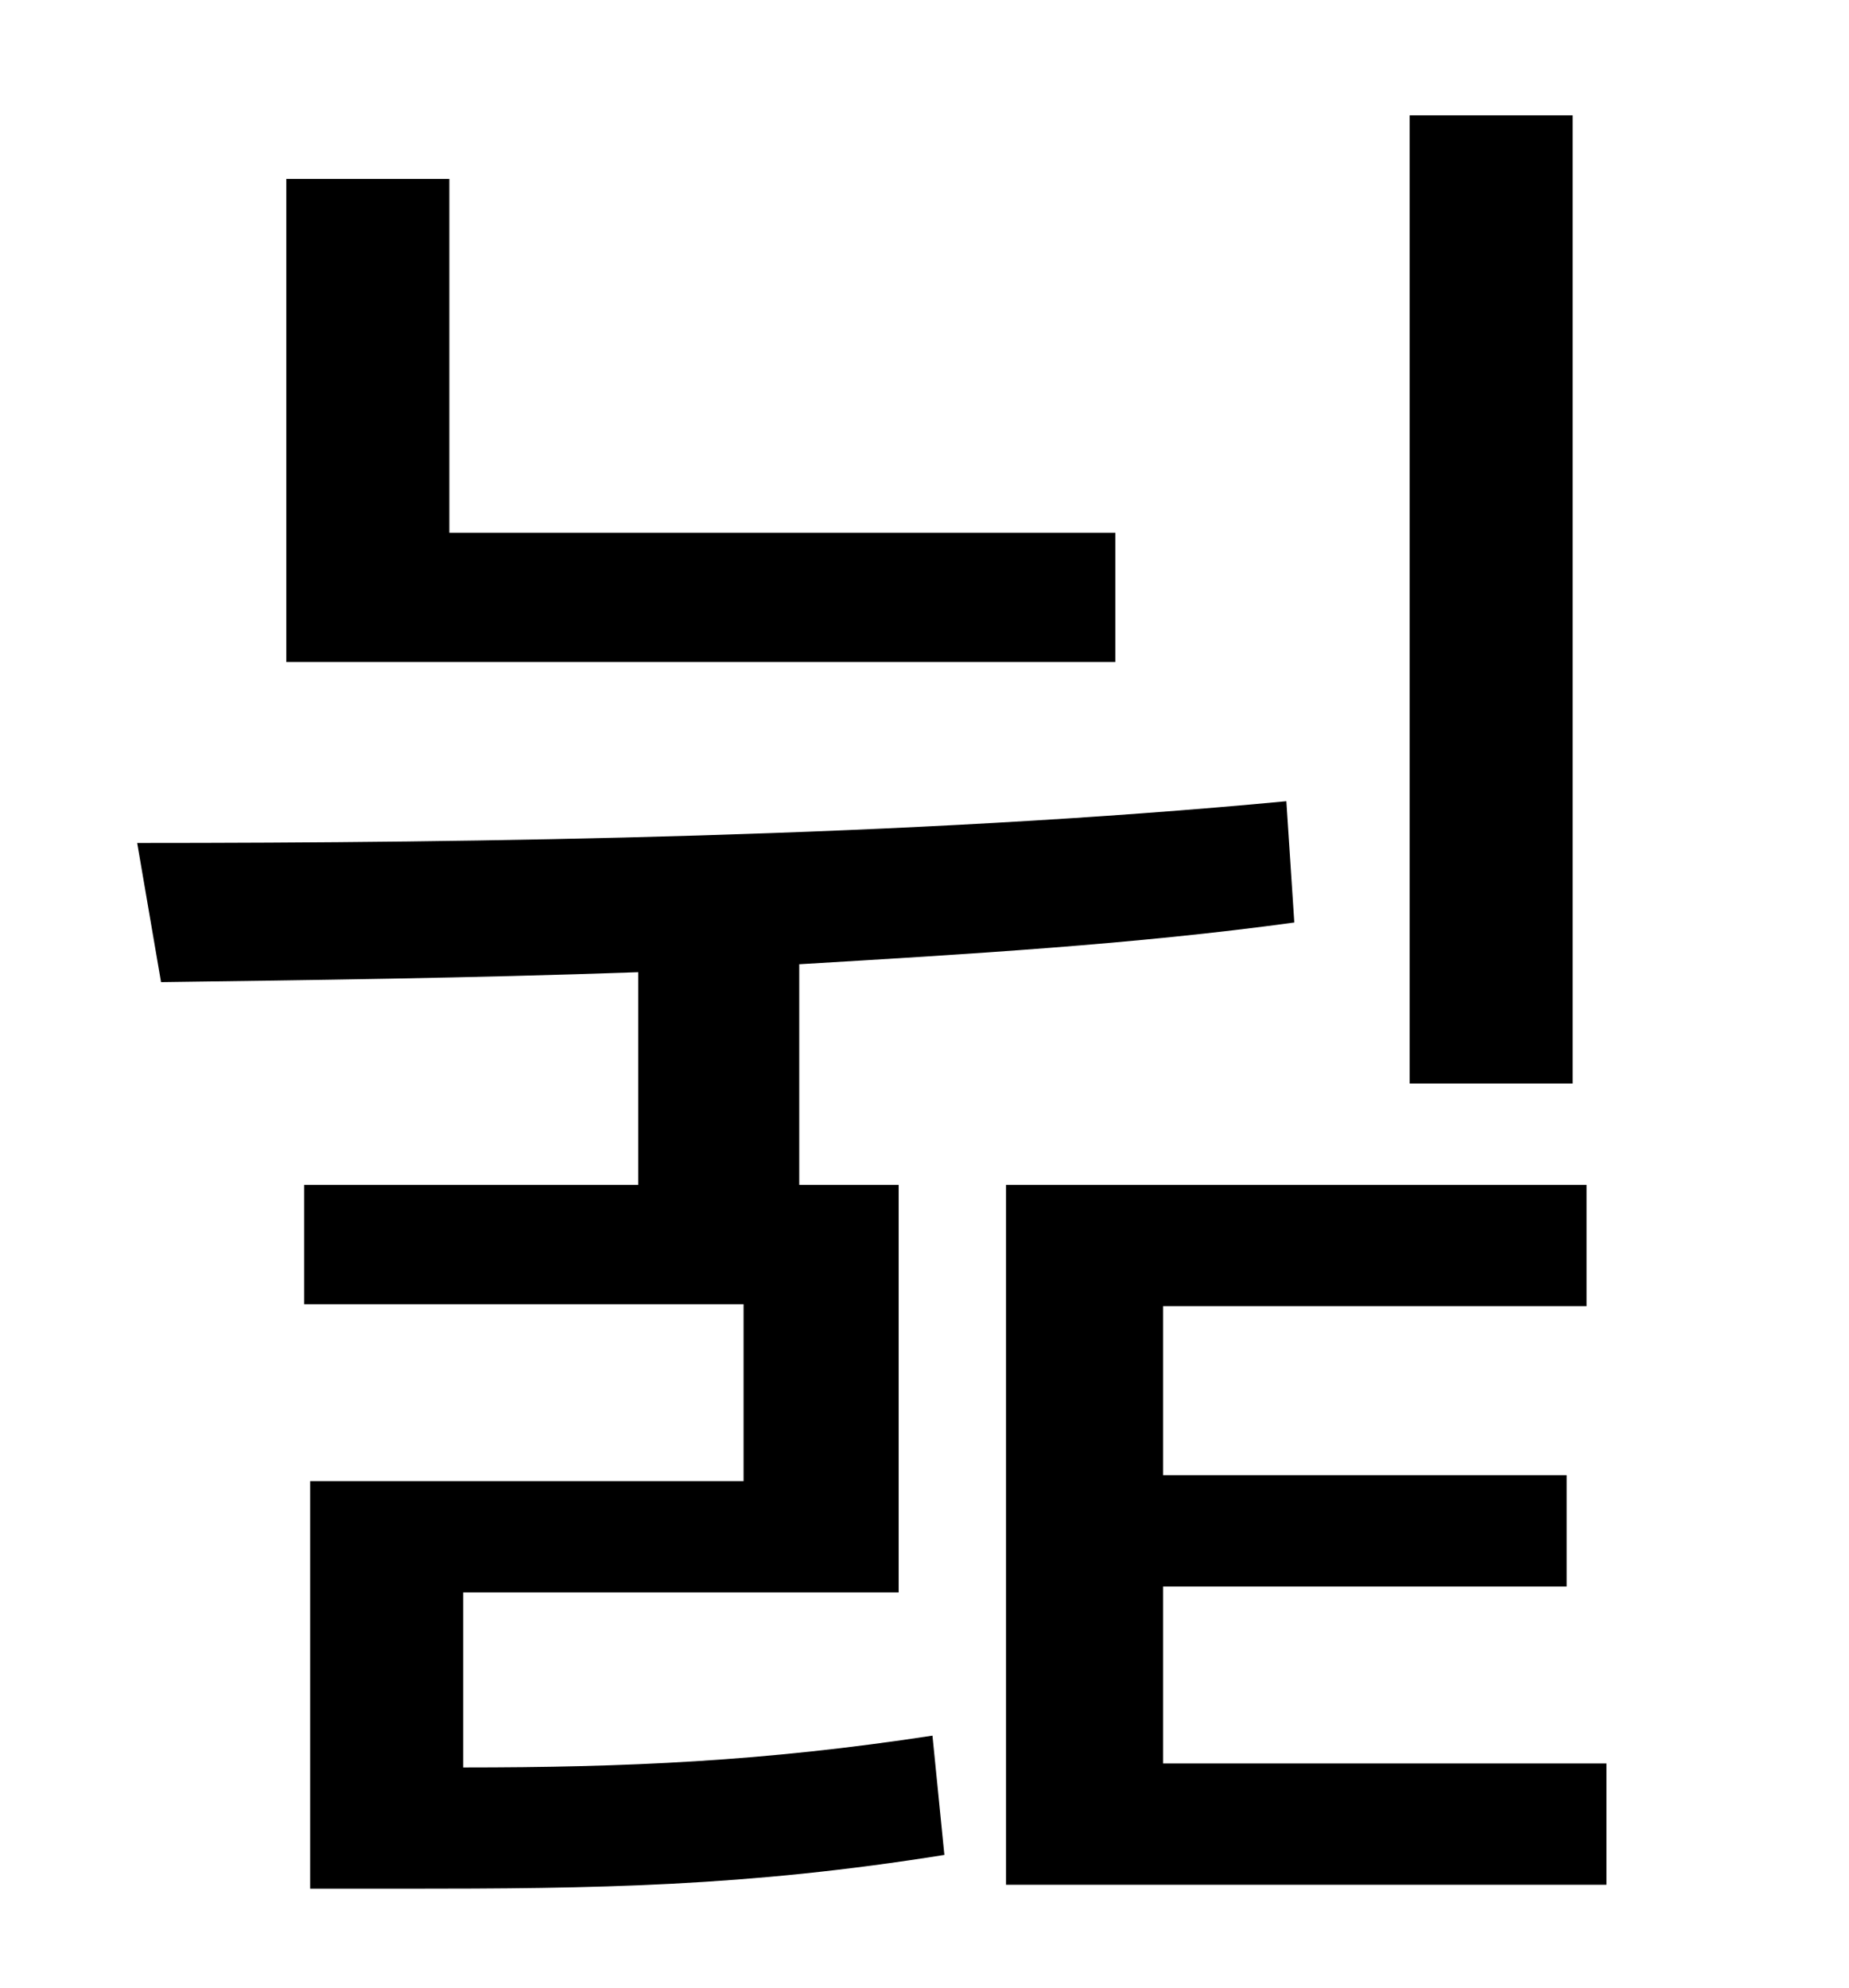 <?xml version="1.0" standalone="no"?>
<!DOCTYPE svg PUBLIC "-//W3C//DTD SVG 1.1//EN" "http://www.w3.org/Graphics/SVG/1.1/DTD/svg11.dtd" >
<svg xmlns="http://www.w3.org/2000/svg" xmlns:xlink="http://www.w3.org/1999/xlink" version="1.1" viewBox="-10 0 930 1000">
   <path fill="currentColor"
d="M781 58v487h-82v-487h82zM551 268v65h-417v-243h82v178h335zM223 801v88c82 0 151 -3 236 -16l6 60c-100 16 -175 17 -272 17h-47v-205h218v-89h-221v-60h168v-107c-85 3 -167 4 -240 5l-12 -70c171 0 388 -3 578 -21l4 61c-80 11 -165 16 -249 21v111h50v205h-219z
M575 887h223v61h-302v-352h292v61h-213v85h203v56h-203v89z" />
</svg>
